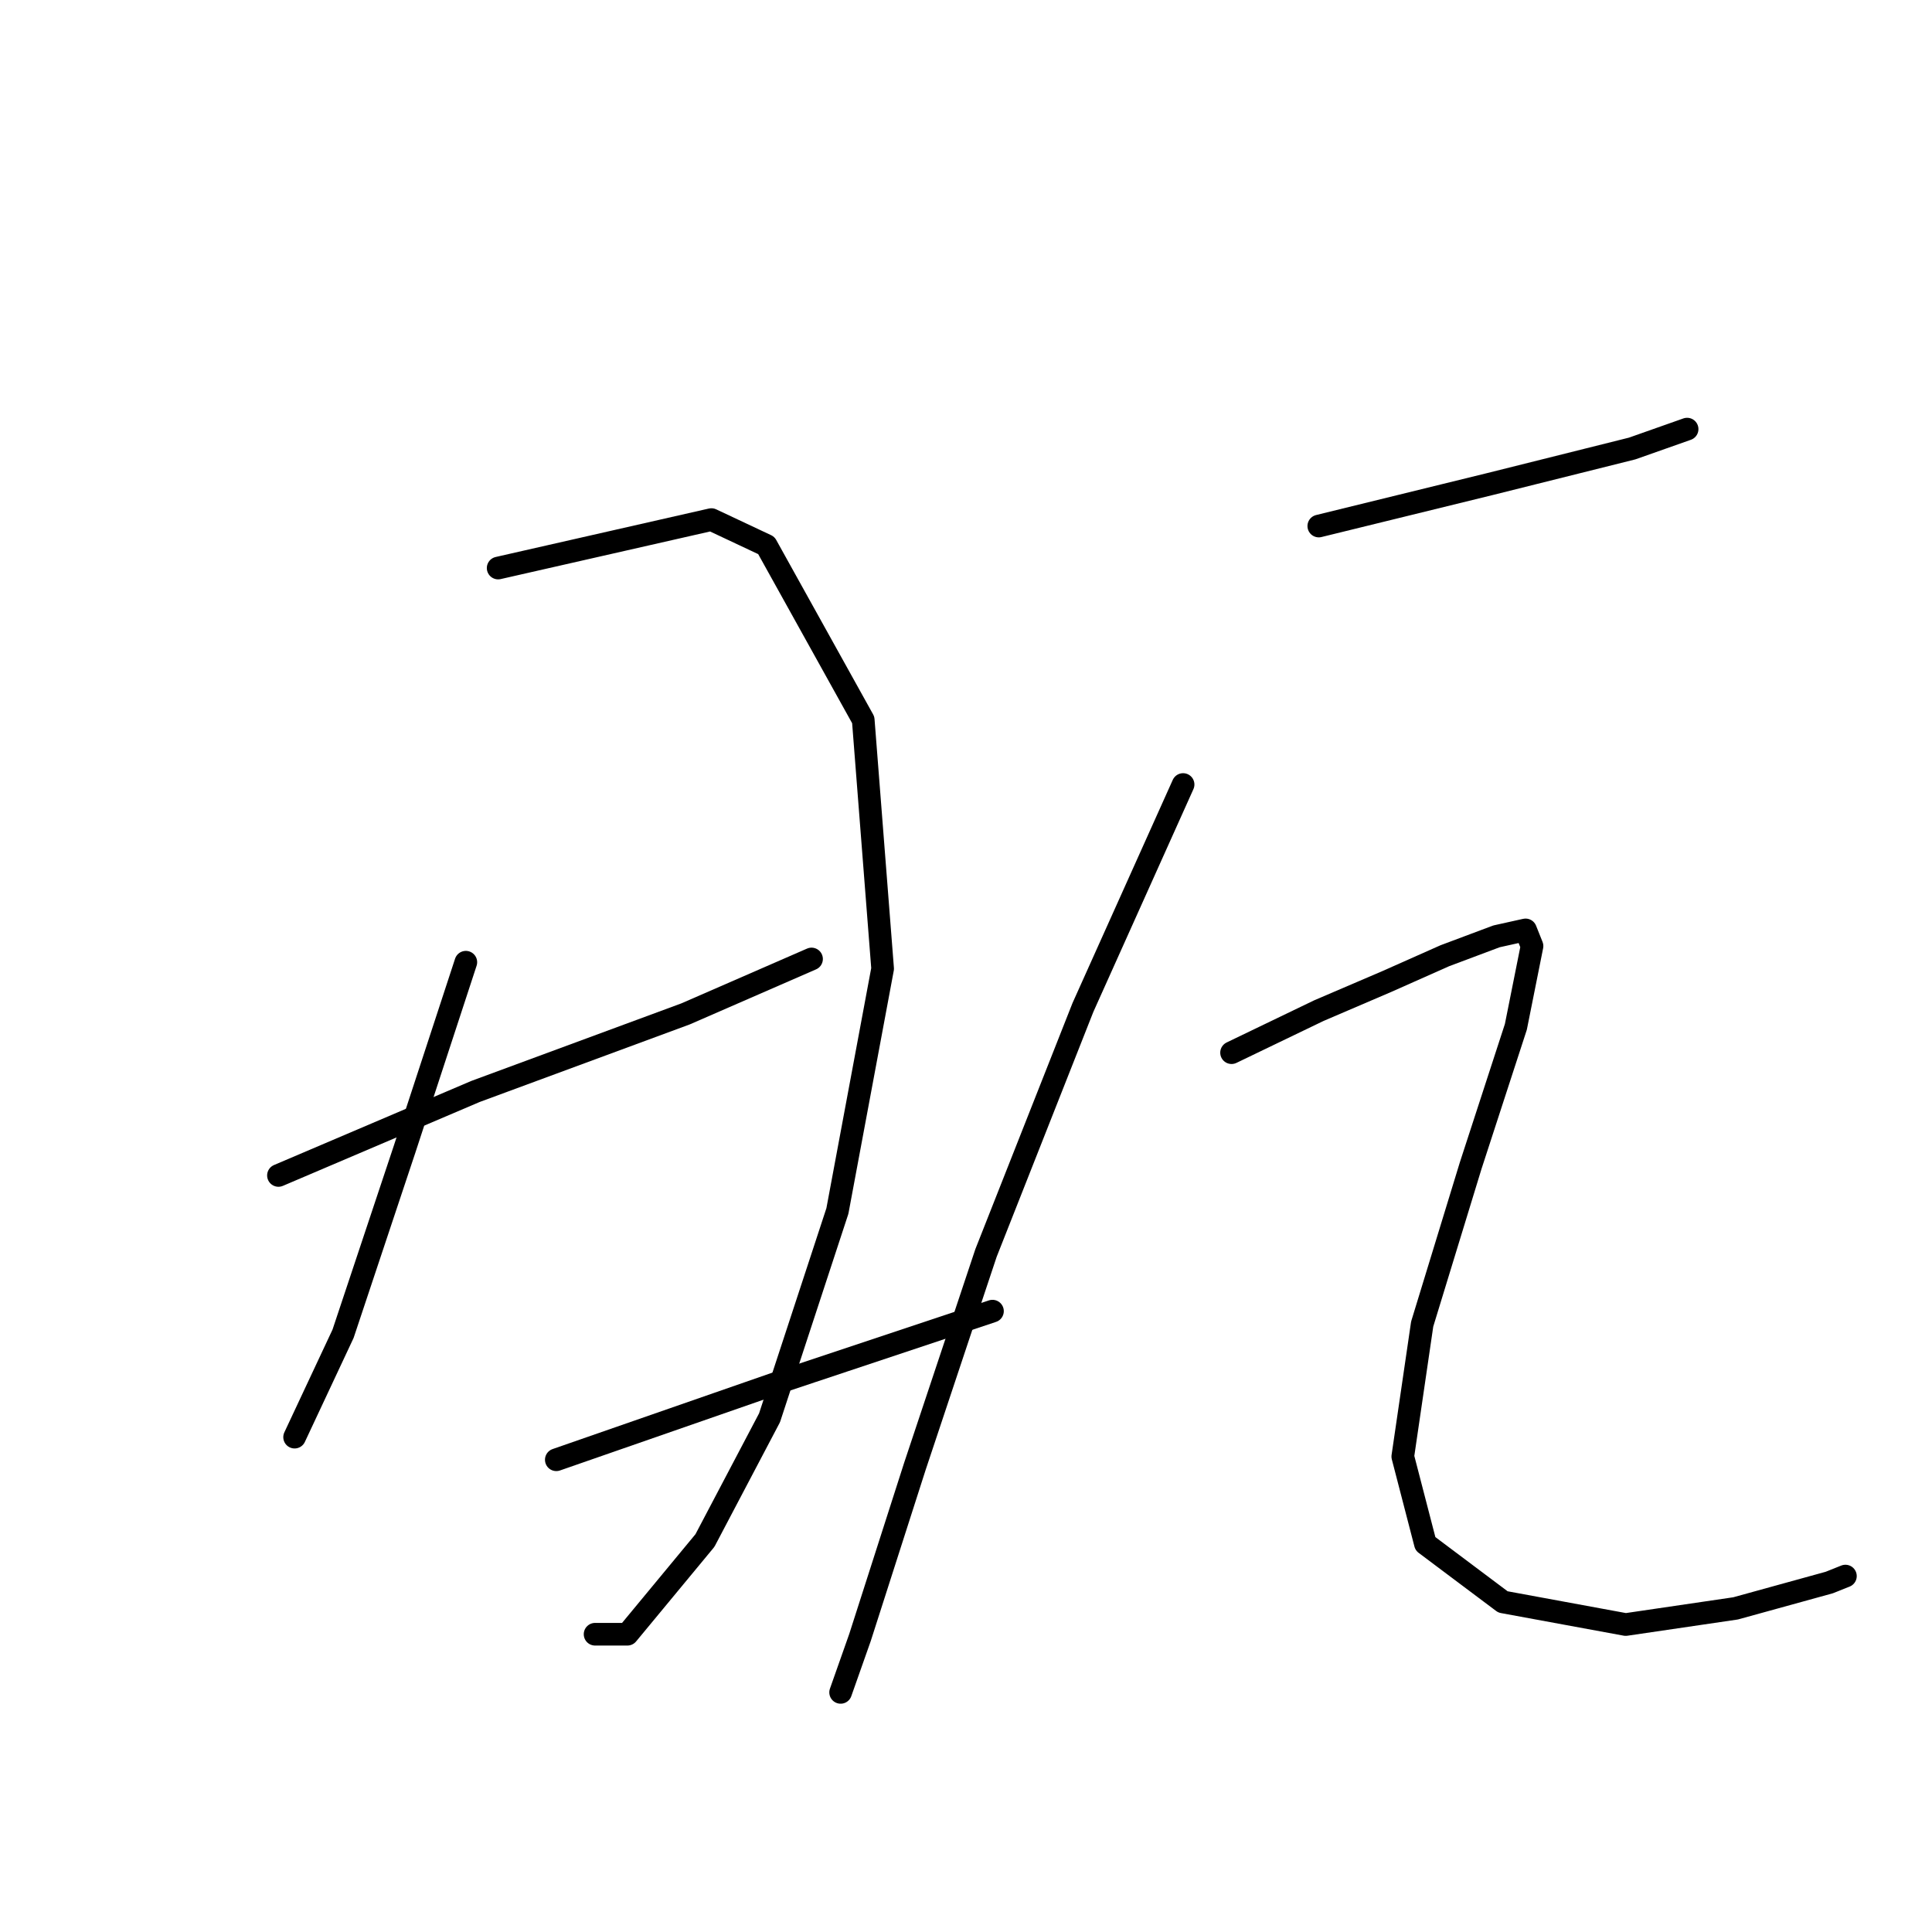 <?xml version="1.0" standalone="no"?>
    <svg width="256" height="256" xmlns="http://www.w3.org/2000/svg" version="1.1">
    <polyline stroke="black" stroke-width="3" stroke-linecap="round" fill="transparent" stroke-linejoin="round" points="66.007 75.269 94.262 68.847 101.54 72.272 114.383 95.39 116.952 128.354 110.959 160.462 101.968 187.861 93.406 204.129 83.132 216.544 78.851 216.544 78.851 216.544 " />
        <polyline stroke="black" stroke-width="3" stroke-linecap="round" fill="transparent" stroke-linejoin="round" points="61.726 127.498 53.592 152.328 45.458 176.73 39.037 190.429 39.037 190.429 " />
        <polyline stroke="black" stroke-width="3" stroke-linecap="round" fill="transparent" stroke-linejoin="round" points="36.896 155.753 63.011 144.622 90.838 134.347 107.534 127.07 107.534 127.07 " />
        <polyline stroke="black" stroke-width="3" stroke-linecap="round" fill="transparent" stroke-linejoin="round" points="73.713 193.426 103.253 183.152 131.508 173.733 131.508 173.733 " />
        <polyline stroke="black" stroke-width="3" stroke-linecap="round" fill="transparent" stroke-linejoin="round" points="174.746 69.703 197.436 64.138 216.273 59.429 223.551 56.86 223.551 56.86 " />
        <polyline stroke="black" stroke-width="3" stroke-linecap="round" fill="transparent" stroke-linejoin="round" points="156.766 103.952 143.495 133.491 130.651 166.027 121.233 194.282 113.955 216.972 111.387 224.25 111.387 224.25 " />
        <polyline stroke="black" stroke-width="3" stroke-linecap="round" fill="transparent" stroke-linejoin="round" points="163.188 139.485 174.746 133.919 183.737 130.066 191.443 126.641 198.292 124.073 202.145 123.217 203.001 125.357 200.861 136.06 194.867 154.468 188.446 175.446 185.877 192.998 188.874 204.557 199.148 212.263 215.417 215.259 229.972 213.119 242.387 209.694 244.528 208.838 244.528 208.838 " />
        </svg>